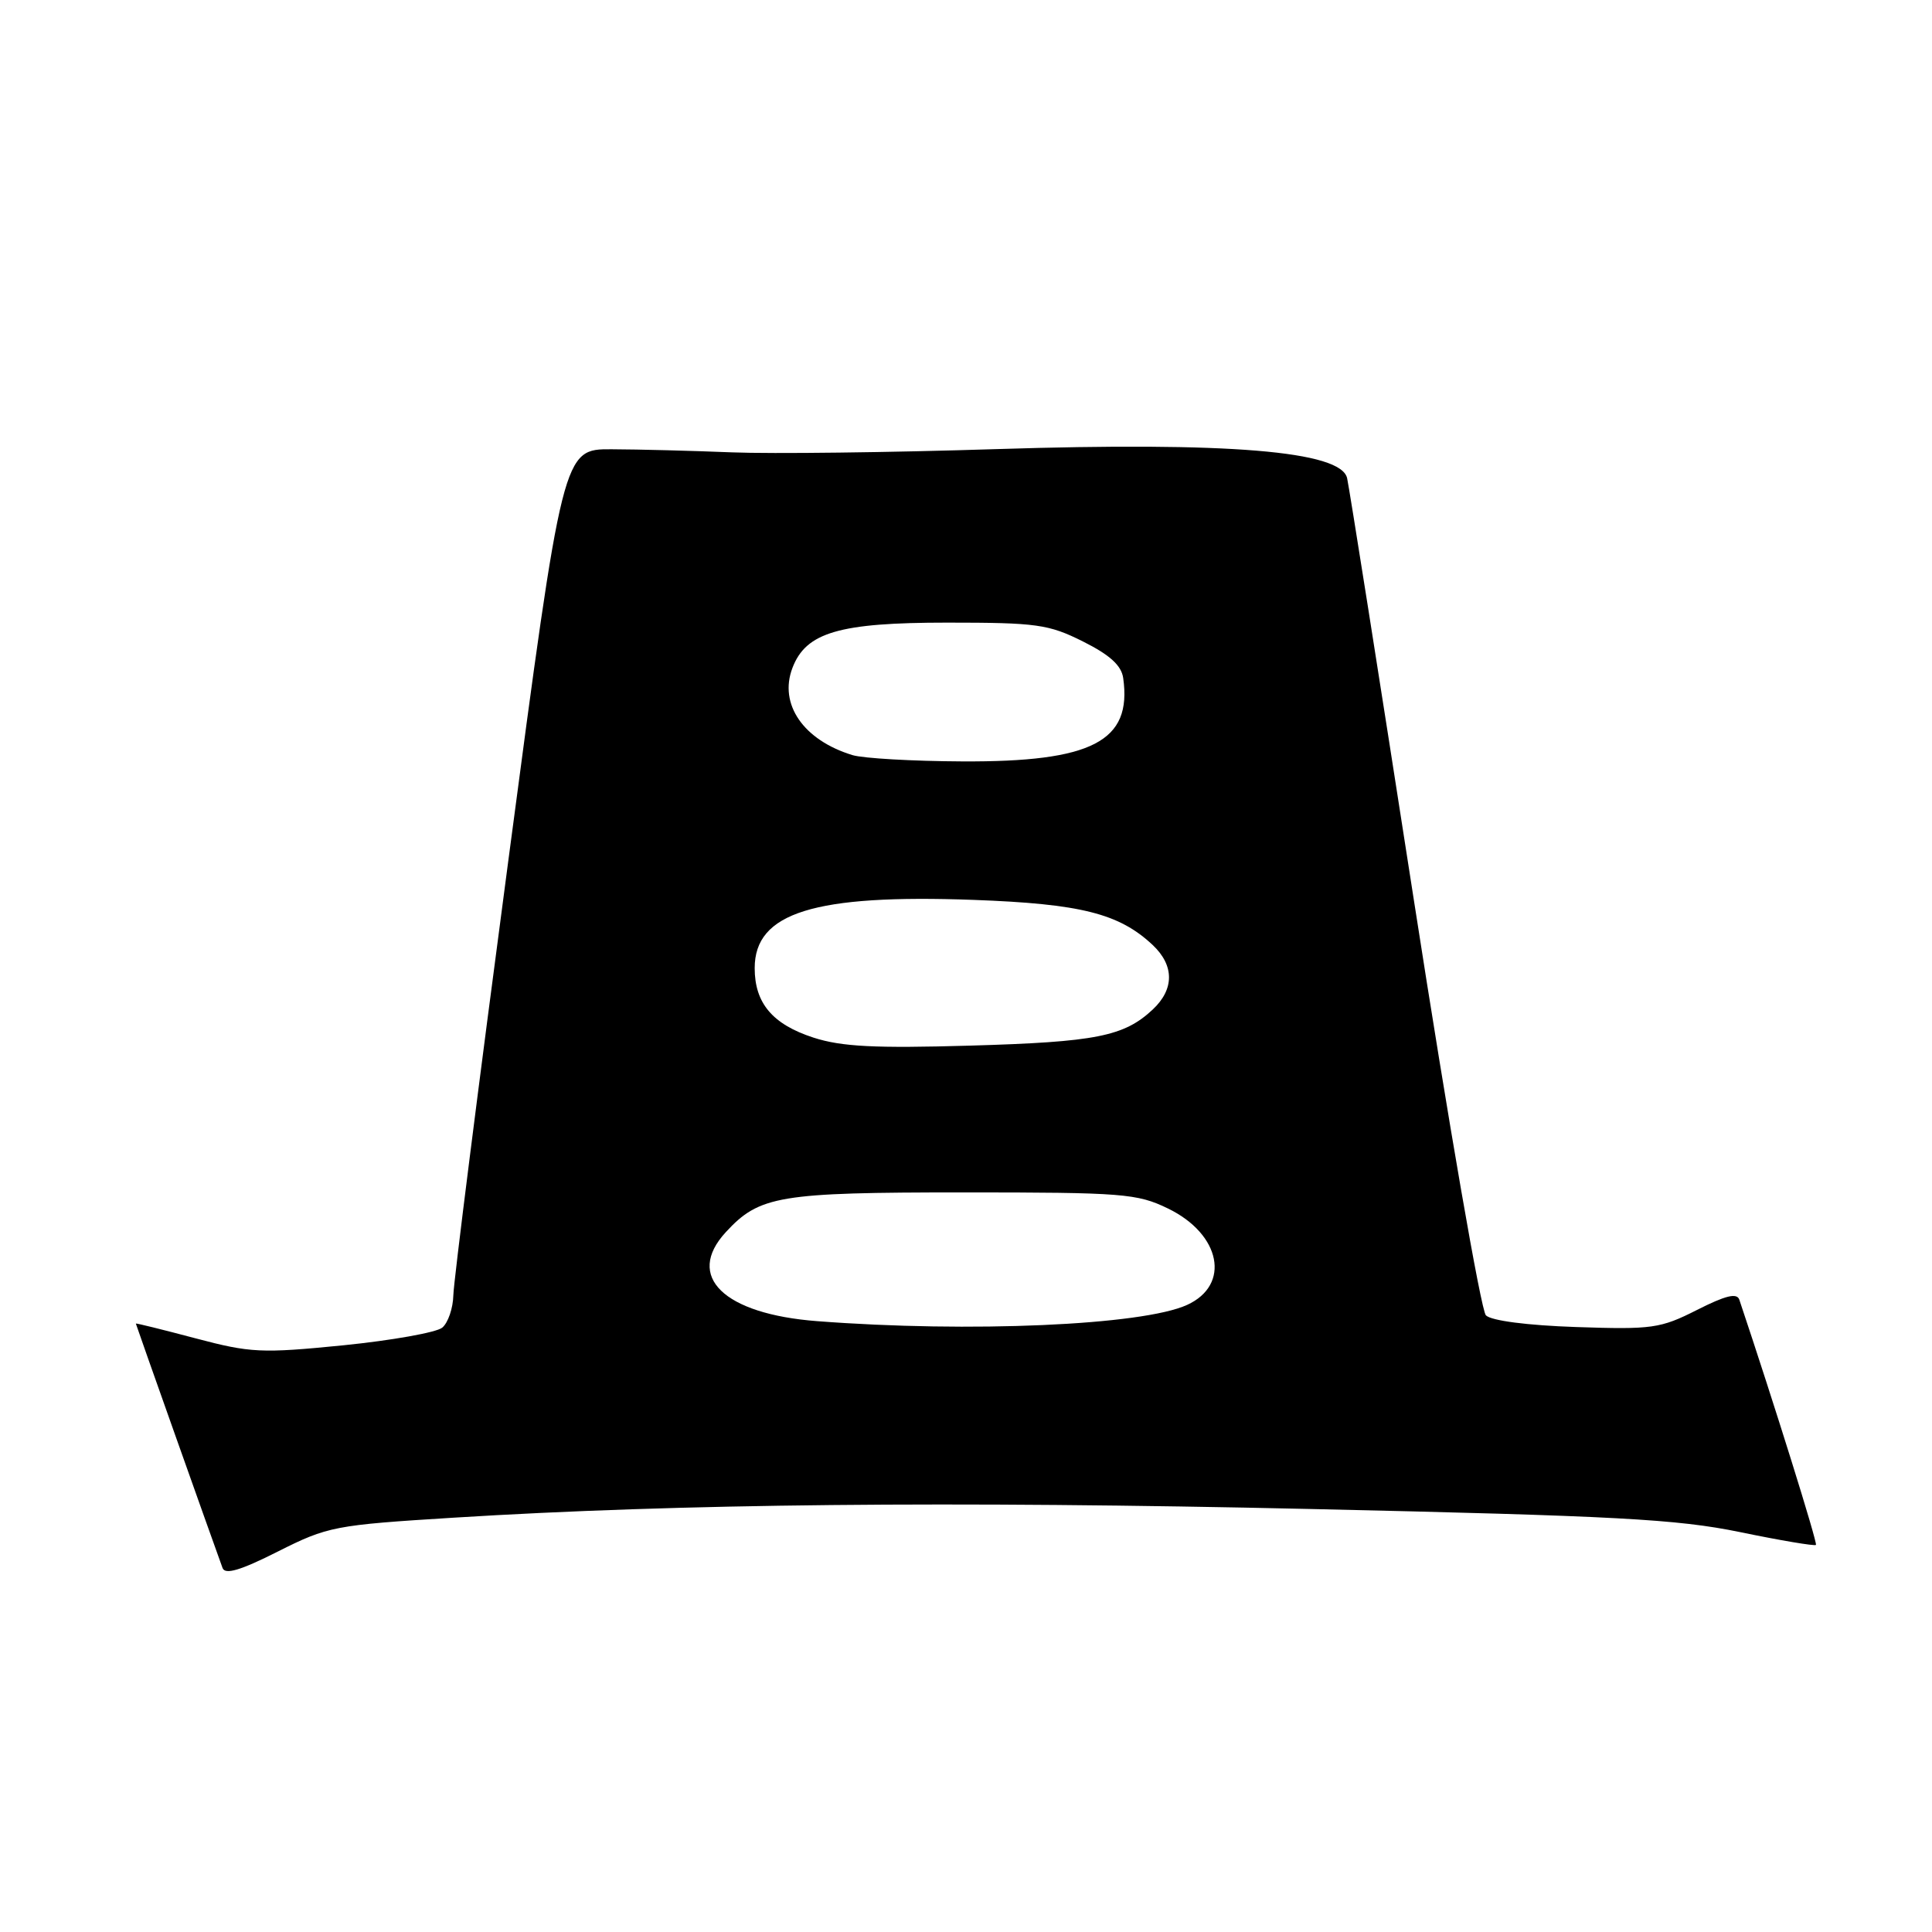 <?xml version="1.0" encoding="UTF-8" standalone="no"?>
<!DOCTYPE svg PUBLIC "-//W3C//DTD SVG 1.1//EN" "http://www.w3.org/Graphics/SVG/1.1/DTD/svg11.dtd" >
<svg xmlns="http://www.w3.org/2000/svg" xmlns:xlink="http://www.w3.org/1999/xlink" version="1.1" viewBox="0 0 256 256">
 <g >
 <path fill="currentColor"
d=" M 60.11 201.10 C 89.97 199.24 125.93 198.88 173.65 199.95 C 214.17 200.86 222.18 201.29 230.56 203.01 C 235.92 204.12 240.45 204.88 240.62 204.71 C 240.86 204.48 235.01 185.75 230.47 172.22 C 230.16 171.28 228.66 171.65 224.85 173.58 C 220.01 176.03 218.92 176.18 208.86 175.84 C 202.37 175.62 197.60 175.00 196.89 174.29 C 196.24 173.64 191.95 148.90 187.35 119.30 C 182.75 89.71 178.77 64.54 178.50 63.36 C 177.69 59.76 162.83 58.53 132.00 59.51 C 117.97 59.96 102.22 60.15 97.00 59.94 C 91.78 59.73 84.59 59.54 81.04 59.53 C 74.58 59.50 74.58 59.50 67.36 114.00 C 63.38 143.98 60.10 169.91 60.07 171.63 C 60.03 173.35 59.37 175.28 58.60 175.92 C 57.82 176.56 51.92 177.61 45.49 178.26 C 34.62 179.34 33.21 179.27 25.89 177.33 C 21.55 176.18 18.00 175.30 18.00 175.38 C 18.00 175.49 28.09 203.93 29.49 207.77 C 29.83 208.69 31.88 208.08 36.83 205.58 C 43.45 202.25 44.34 202.08 60.11 201.10 Z  M 108.28 175.06 C 95.87 174.11 90.76 169.14 96.17 163.27 C 100.63 158.43 103.21 158.00 127.65 158.00 C 148.78 158.00 150.68 158.15 154.76 160.13 C 161.78 163.53 163.11 170.26 157.29 172.91 C 151.38 175.61 128.47 176.61 108.28 175.06 Z  M 107.79 137.49 C 102.37 135.73 100.00 132.93 100.00 128.28 C 100.00 120.93 107.89 118.47 129.00 119.24 C 143.20 119.76 148.29 121.04 152.74 125.22 C 155.61 127.93 155.62 131.07 152.75 133.76 C 148.94 137.33 145.22 138.07 128.57 138.55 C 115.91 138.92 111.50 138.69 107.79 137.49 Z  M 112.97 100.06 C 106.46 98.08 103.17 93.31 105.00 88.51 C 106.79 83.79 111.20 82.50 125.50 82.50 C 137.37 82.50 138.94 82.72 143.50 85.00 C 147.06 86.78 148.60 88.18 148.83 89.85 C 150.02 98.24 144.71 100.98 127.50 100.89 C 120.90 100.86 114.36 100.48 112.97 100.06 Z "/>
</g>
</svg>